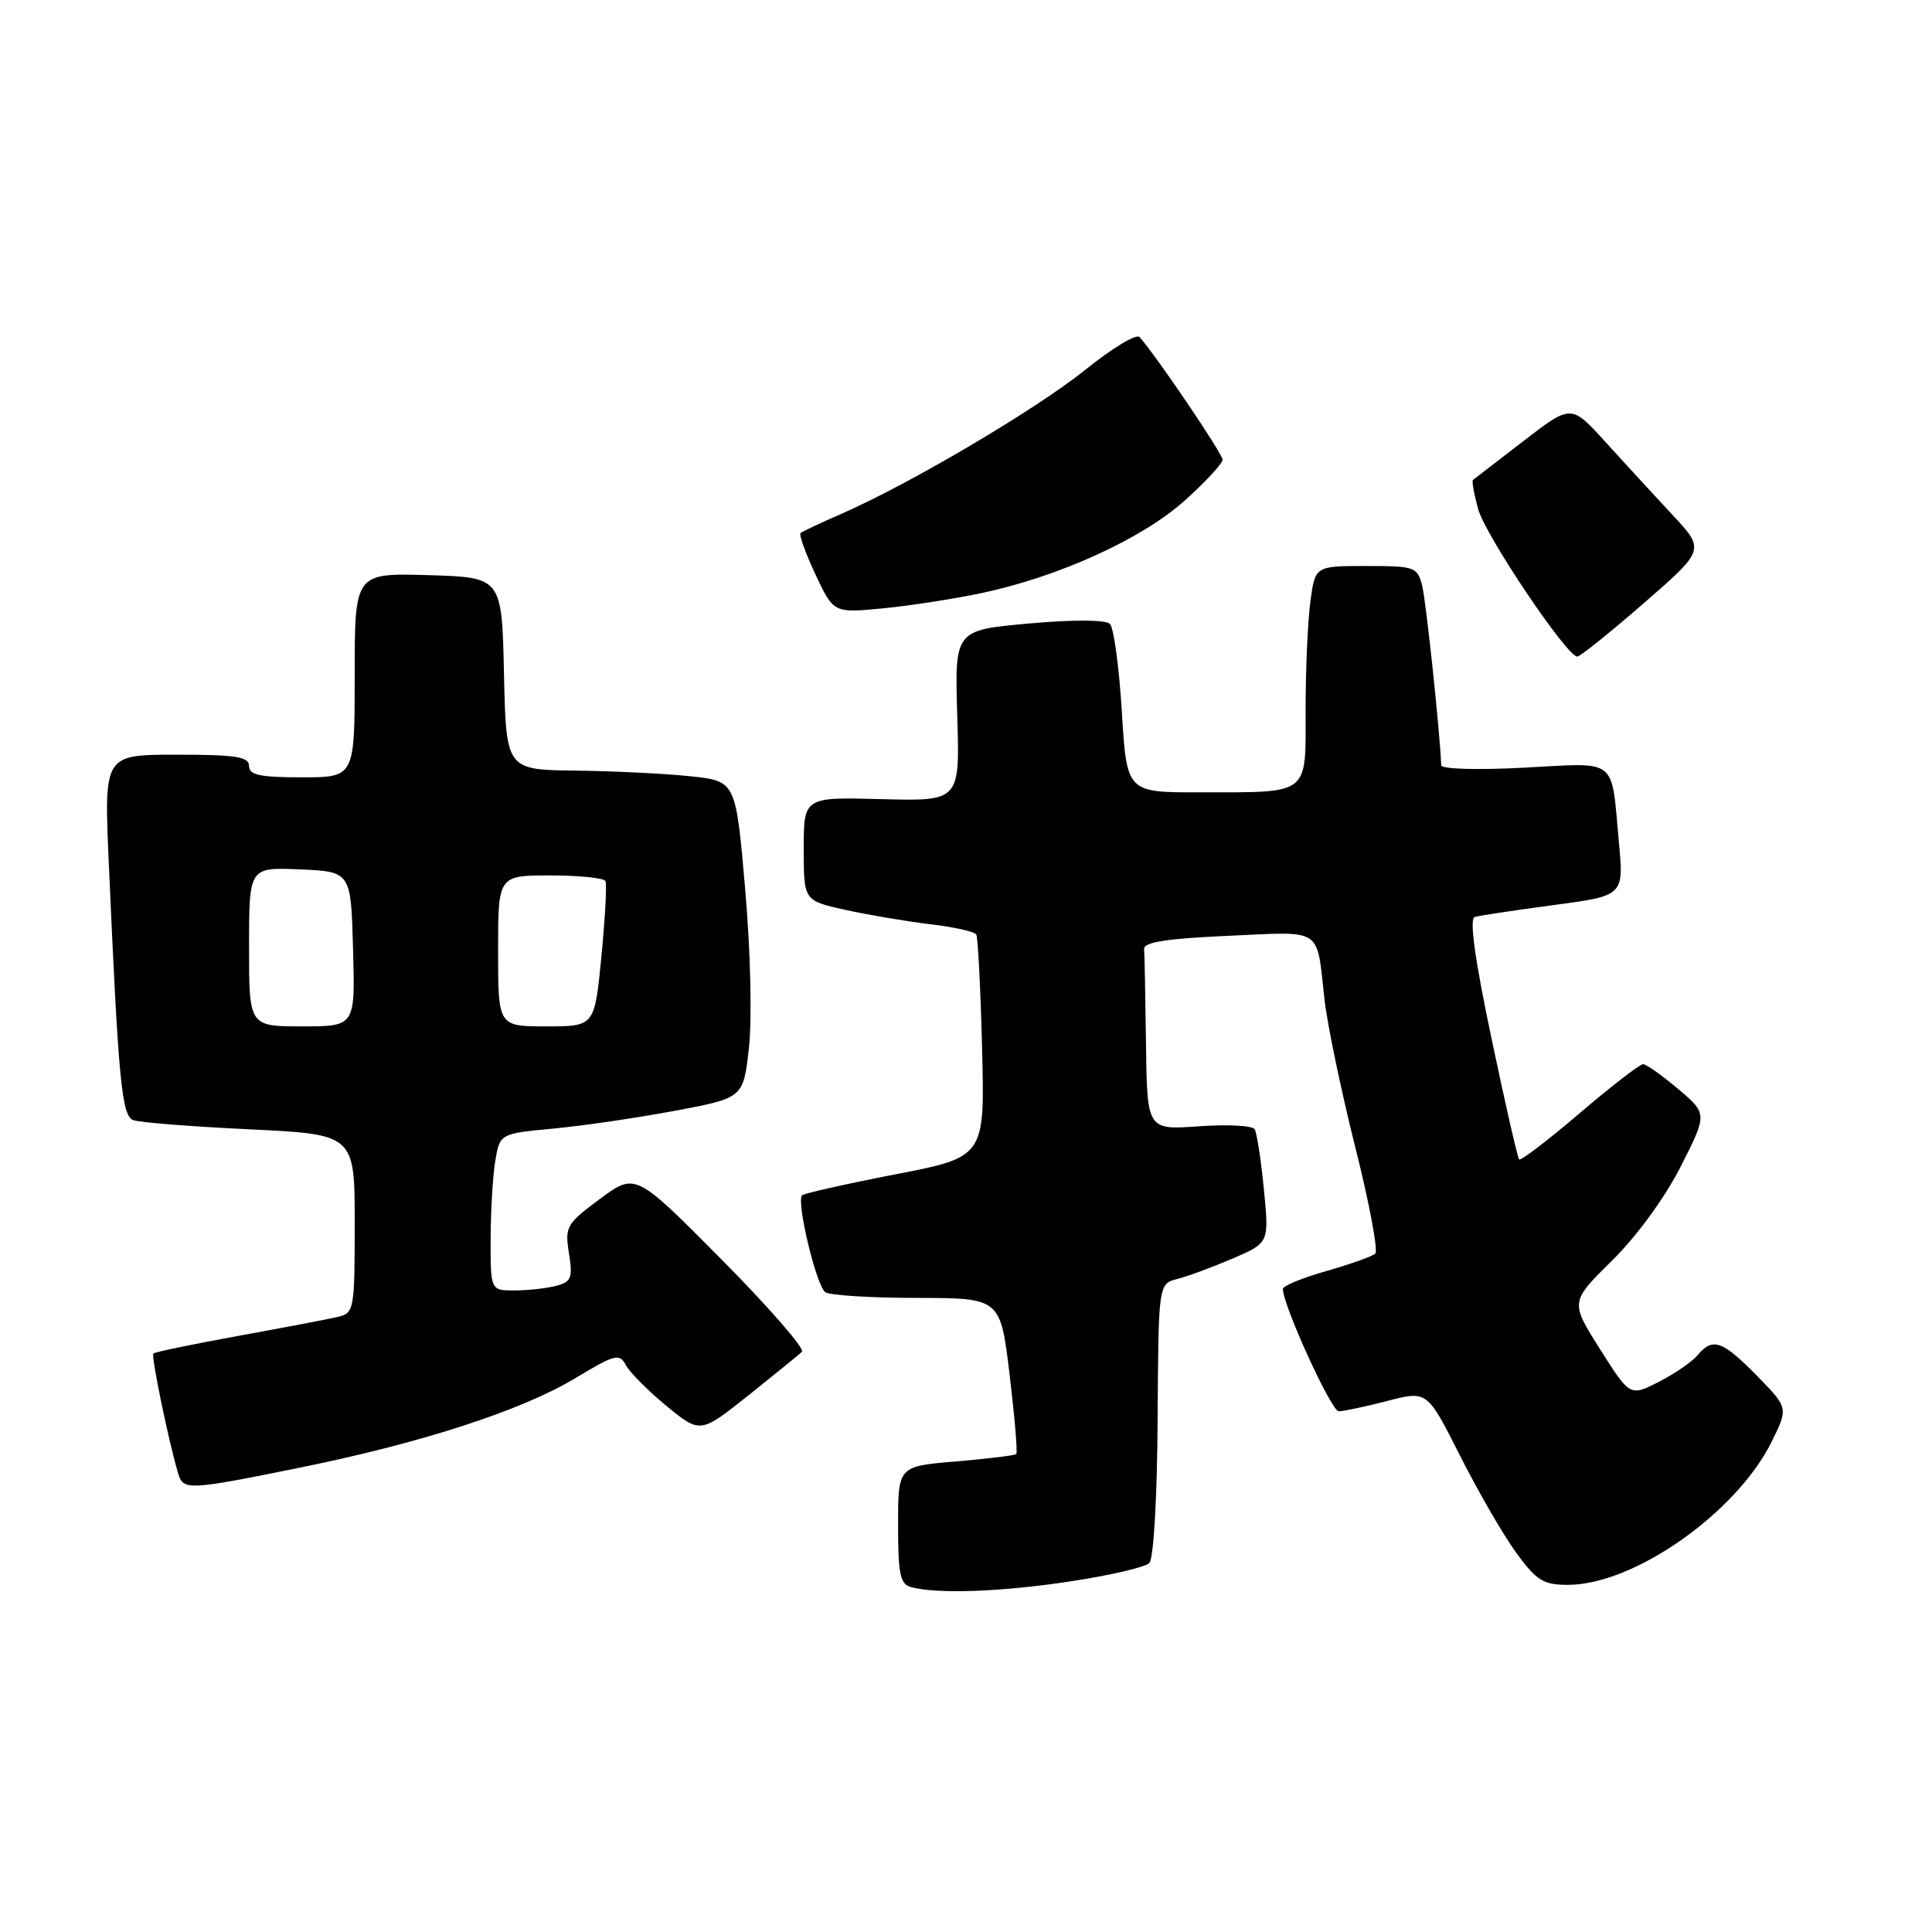 <?xml version="1.0" encoding="UTF-8" standalone="no"?>
<!DOCTYPE svg PUBLIC "-//W3C//DTD SVG 1.1//EN" "http://www.w3.org/Graphics/SVG/1.1/DTD/svg11.dtd" >
<svg xmlns="http://www.w3.org/2000/svg" xmlns:xlink="http://www.w3.org/1999/xlink" version="1.1" viewBox="0 0 256 256">
 <g >
 <path fill="currentColor"
d=" M 141.90 209.53 C 147.07 208.75 151.74 207.66 152.29 207.11 C 152.86 206.54 153.33 198.54 153.39 188.11 C 153.50 170.11 153.50 170.11 156.00 169.47 C 157.38 169.12 160.68 167.90 163.34 166.76 C 168.17 164.68 168.17 164.68 167.47 157.59 C 167.09 153.69 166.54 150.11 166.25 149.63 C 165.96 149.14 162.64 148.97 158.86 149.24 C 152.00 149.73 152.00 149.73 151.85 138.37 C 151.77 132.11 151.66 126.44 151.60 125.75 C 151.53 124.84 154.61 124.36 162.76 124.00 C 175.48 123.44 174.41 122.72 175.51 132.50 C 175.89 135.80 177.71 144.56 179.57 151.97 C 181.44 159.38 182.63 165.74 182.23 166.11 C 181.83 166.48 178.91 167.52 175.75 168.42 C 172.59 169.32 170.00 170.38 169.99 170.78 C 169.98 172.92 176.40 187.00 177.39 187.00 C 178.04 187.00 180.94 186.38 183.84 185.63 C 189.11 184.26 189.11 184.26 193.46 192.88 C 195.85 197.62 199.20 203.41 200.91 205.75 C 203.60 209.44 204.50 210.00 207.76 210.00 C 216.52 210.00 230.10 200.45 234.76 191.02 C 236.97 186.55 236.97 186.55 232.78 182.27 C 228.21 177.62 226.93 177.18 224.94 179.57 C 224.22 180.44 221.91 182.02 219.81 183.10 C 215.98 185.05 215.98 185.05 212.02 178.78 C 208.05 172.51 208.05 172.51 213.63 167.01 C 216.93 163.74 220.63 158.67 222.72 154.54 C 226.24 147.58 226.24 147.58 222.37 144.30 C 220.24 142.50 218.15 141.02 217.72 141.01 C 217.28 141.01 213.50 143.93 209.31 147.51 C 205.11 151.09 201.51 153.84 201.30 153.63 C 201.09 153.42 199.43 146.18 197.62 137.53 C 195.41 127.06 194.68 121.71 195.41 121.50 C 196.01 121.32 200.70 120.62 205.84 119.93 C 215.17 118.69 215.17 118.69 214.51 111.59 C 213.46 100.23 214.51 101.06 201.96 101.72 C 195.71 102.05 190.99 101.91 190.97 101.40 C 190.80 97.02 188.97 79.72 188.45 77.64 C 187.81 75.11 187.50 75.00 181.03 75.00 C 174.27 75.00 174.27 75.00 173.64 79.64 C 173.29 82.19 173.00 88.66 173.00 94.02 C 173.00 105.54 173.73 104.97 158.90 104.99 C 149.30 105.00 149.30 105.00 148.65 94.30 C 148.29 88.41 147.58 83.18 147.07 82.67 C 146.51 82.11 142.28 82.09 136.32 82.62 C 126.50 83.50 126.50 83.50 126.84 94.83 C 127.19 106.16 127.19 106.16 116.84 105.89 C 106.50 105.61 106.50 105.61 106.50 112.48 C 106.50 119.34 106.50 119.34 112.00 120.56 C 115.03 121.23 120.08 122.08 123.23 122.46 C 126.39 122.83 129.15 123.45 129.36 123.82 C 129.58 124.19 129.93 130.98 130.13 138.90 C 130.50 153.31 130.50 153.31 118.62 155.61 C 112.09 156.88 106.54 158.13 106.28 158.38 C 105.48 159.19 108.19 170.47 109.37 171.23 C 109.99 171.64 115.46 171.98 121.53 171.98 C 132.56 172.00 132.56 172.00 133.78 182.17 C 134.45 187.76 134.85 192.49 134.66 192.67 C 134.48 192.85 130.89 193.29 126.67 193.65 C 119.00 194.29 119.00 194.29 119.00 202.07 C 119.00 208.64 119.27 209.92 120.75 210.31 C 124.29 211.24 132.75 210.93 141.90 209.53 Z  M 39.64 194.49 C 55.84 191.21 69.13 186.90 76.26 182.60 C 81.53 179.43 82.08 179.29 82.95 180.91 C 83.47 181.88 85.90 184.31 88.34 186.32 C 92.79 189.96 92.79 189.96 99.15 184.91 C 102.64 182.12 105.84 179.52 106.26 179.12 C 106.67 178.72 101.88 173.21 95.60 166.88 C 84.20 155.38 84.20 155.38 79.50 158.86 C 75.05 162.16 74.83 162.54 75.39 166.06 C 75.91 169.31 75.71 169.84 73.74 170.37 C 72.51 170.70 70.04 170.98 68.25 170.99 C 65.00 171.00 65.00 171.00 65.01 164.25 C 65.02 160.54 65.29 155.86 65.62 153.86 C 66.23 150.21 66.23 150.21 73.36 149.54 C 77.29 149.17 84.55 148.10 89.50 147.17 C 98.50 145.48 98.50 145.48 99.24 138.81 C 99.66 134.99 99.45 126.01 98.74 117.82 C 97.50 103.50 97.50 103.50 91.50 102.86 C 88.20 102.51 81.35 102.17 76.28 102.11 C 67.06 102.00 67.06 102.00 66.78 89.25 C 66.50 76.50 66.50 76.50 56.75 76.21 C 47.00 75.93 47.00 75.93 47.00 89.46 C 47.00 103.00 47.00 103.00 40.00 103.00 C 34.44 103.00 33.00 102.69 33.00 101.50 C 33.00 100.27 31.27 100.00 23.39 100.00 C 13.78 100.00 13.78 100.00 14.41 114.25 C 15.69 143.24 16.12 147.83 17.65 148.42 C 18.45 148.73 25.38 149.28 33.05 149.64 C 47.00 150.31 47.00 150.31 47.00 162.13 C 47.00 173.57 46.93 173.98 44.75 174.50 C 43.51 174.79 37.59 175.92 31.59 177.01 C 25.59 178.10 20.52 179.15 20.32 179.35 C 20.00 179.67 22.33 190.93 23.61 195.25 C 24.28 197.50 24.90 197.48 39.64 194.49 Z  M 217.81 79.93 C 225.94 72.85 225.94 72.85 221.57 68.18 C 219.17 65.60 215.17 61.26 212.70 58.53 C 208.19 53.56 208.19 53.56 201.84 58.46 C 198.35 61.16 195.35 63.47 195.18 63.59 C 195.00 63.71 195.31 65.45 195.86 67.45 C 196.82 70.95 207.61 87.00 209.00 87.00 C 209.37 87.00 213.33 83.82 217.81 79.93 Z  M 130.14 78.57 C 140.41 76.38 151.36 71.38 156.99 66.32 C 159.75 63.84 162.00 61.41 162.00 60.91 C 162.00 60.12 153.06 46.92 150.99 44.66 C 150.57 44.20 147.36 46.14 143.86 48.96 C 137.39 54.18 120.55 64.13 111.50 68.08 C 108.75 69.28 106.31 70.43 106.08 70.63 C 105.85 70.84 106.74 73.31 108.06 76.13 C 110.46 81.24 110.46 81.24 116.98 80.61 C 120.57 80.27 126.49 79.34 130.14 78.57 Z  M 33.00 125.45 C 33.00 114.91 33.00 114.91 39.75 115.20 C 46.50 115.50 46.50 115.50 46.78 125.75 C 47.07 136.00 47.07 136.00 40.03 136.00 C 33.00 136.00 33.00 136.00 33.00 125.45 Z  M 66.00 126.00 C 66.00 116.00 66.00 116.00 72.94 116.00 C 76.76 116.00 80.04 116.34 80.23 116.75 C 80.43 117.16 80.18 121.66 79.69 126.75 C 78.79 136.00 78.79 136.00 72.40 136.00 C 66.00 136.00 66.00 136.00 66.00 126.00 Z "/>
</g>
</svg>
